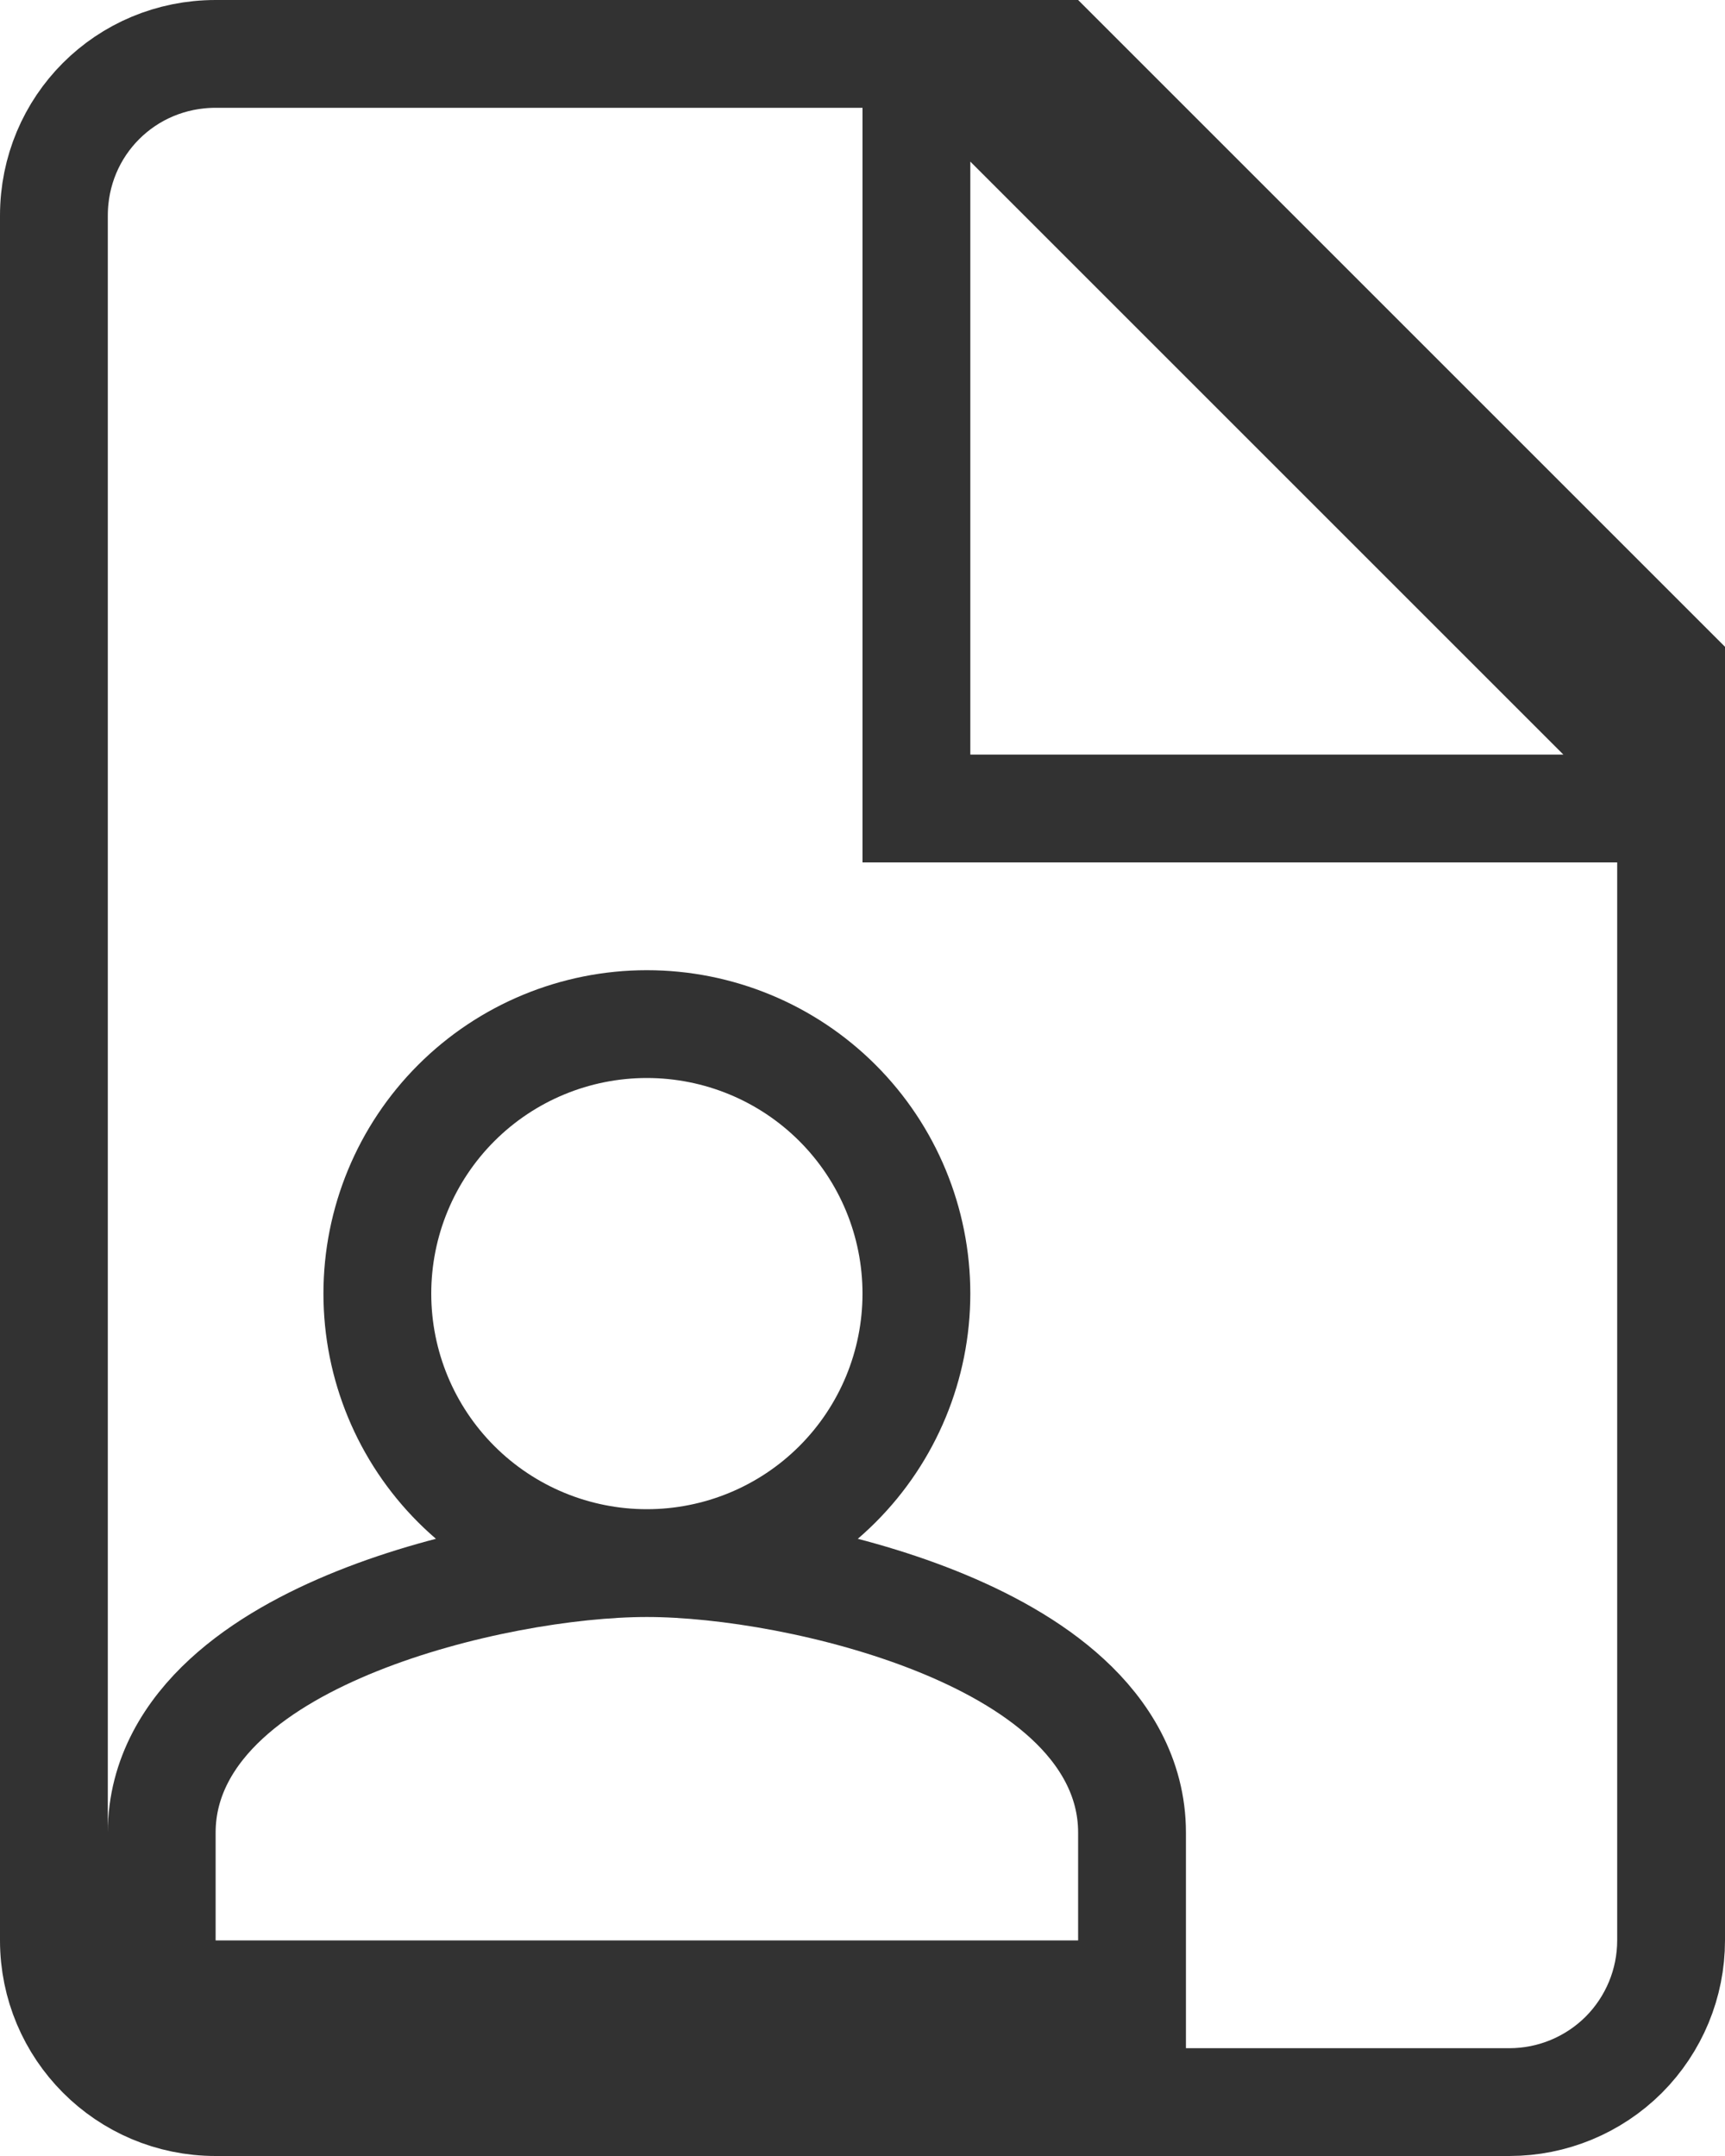<svg width="16" height="20" viewBox="0 0 16 20" fill="none" xmlns="http://www.w3.org/2000/svg">
<path d="M6 14.5C5.272 14.5 4.209 14.679 3.315 15.037C2.868 15.216 2.432 15.452 2.099 15.759C1.763 16.068 1.5 16.483 1.5 17V18V18.5H2H10H10.5V18V17C10.5 16.483 10.237 16.068 9.901 15.759C9.568 15.452 9.132 15.216 8.685 15.037C7.791 14.679 6.728 14.5 6 14.5ZM6 14.5C5.337 14.5 4.701 14.237 4.232 13.768C3.763 13.299 3.5 12.663 3.5 12C3.5 11.337 3.763 10.701 4.232 10.232C4.701 9.763 5.337 9.5 6 9.5C6.663 9.5 7.299 9.763 7.768 10.232C8.237 10.701 8.5 11.337 8.5 12C8.5 12.663 8.237 13.299 7.768 13.768C7.299 14.237 6.663 14.5 6 14.5ZM8.5 7V7.5H9H14.5H15.5V18C15.5 18.398 15.342 18.779 15.061 19.061C14.779 19.342 14.398 19.5 14 19.5H2C1.168 19.5 0.5 18.826 0.5 18V2C0.5 1.166 1.166 0.5 2 0.5H8.5V1.5V7ZM15.5 6.207V7.293L14.854 6.646L9.354 1.146L8.707 0.5H9.793L15.5 6.207Z" stroke="#323232"/>
</svg>
